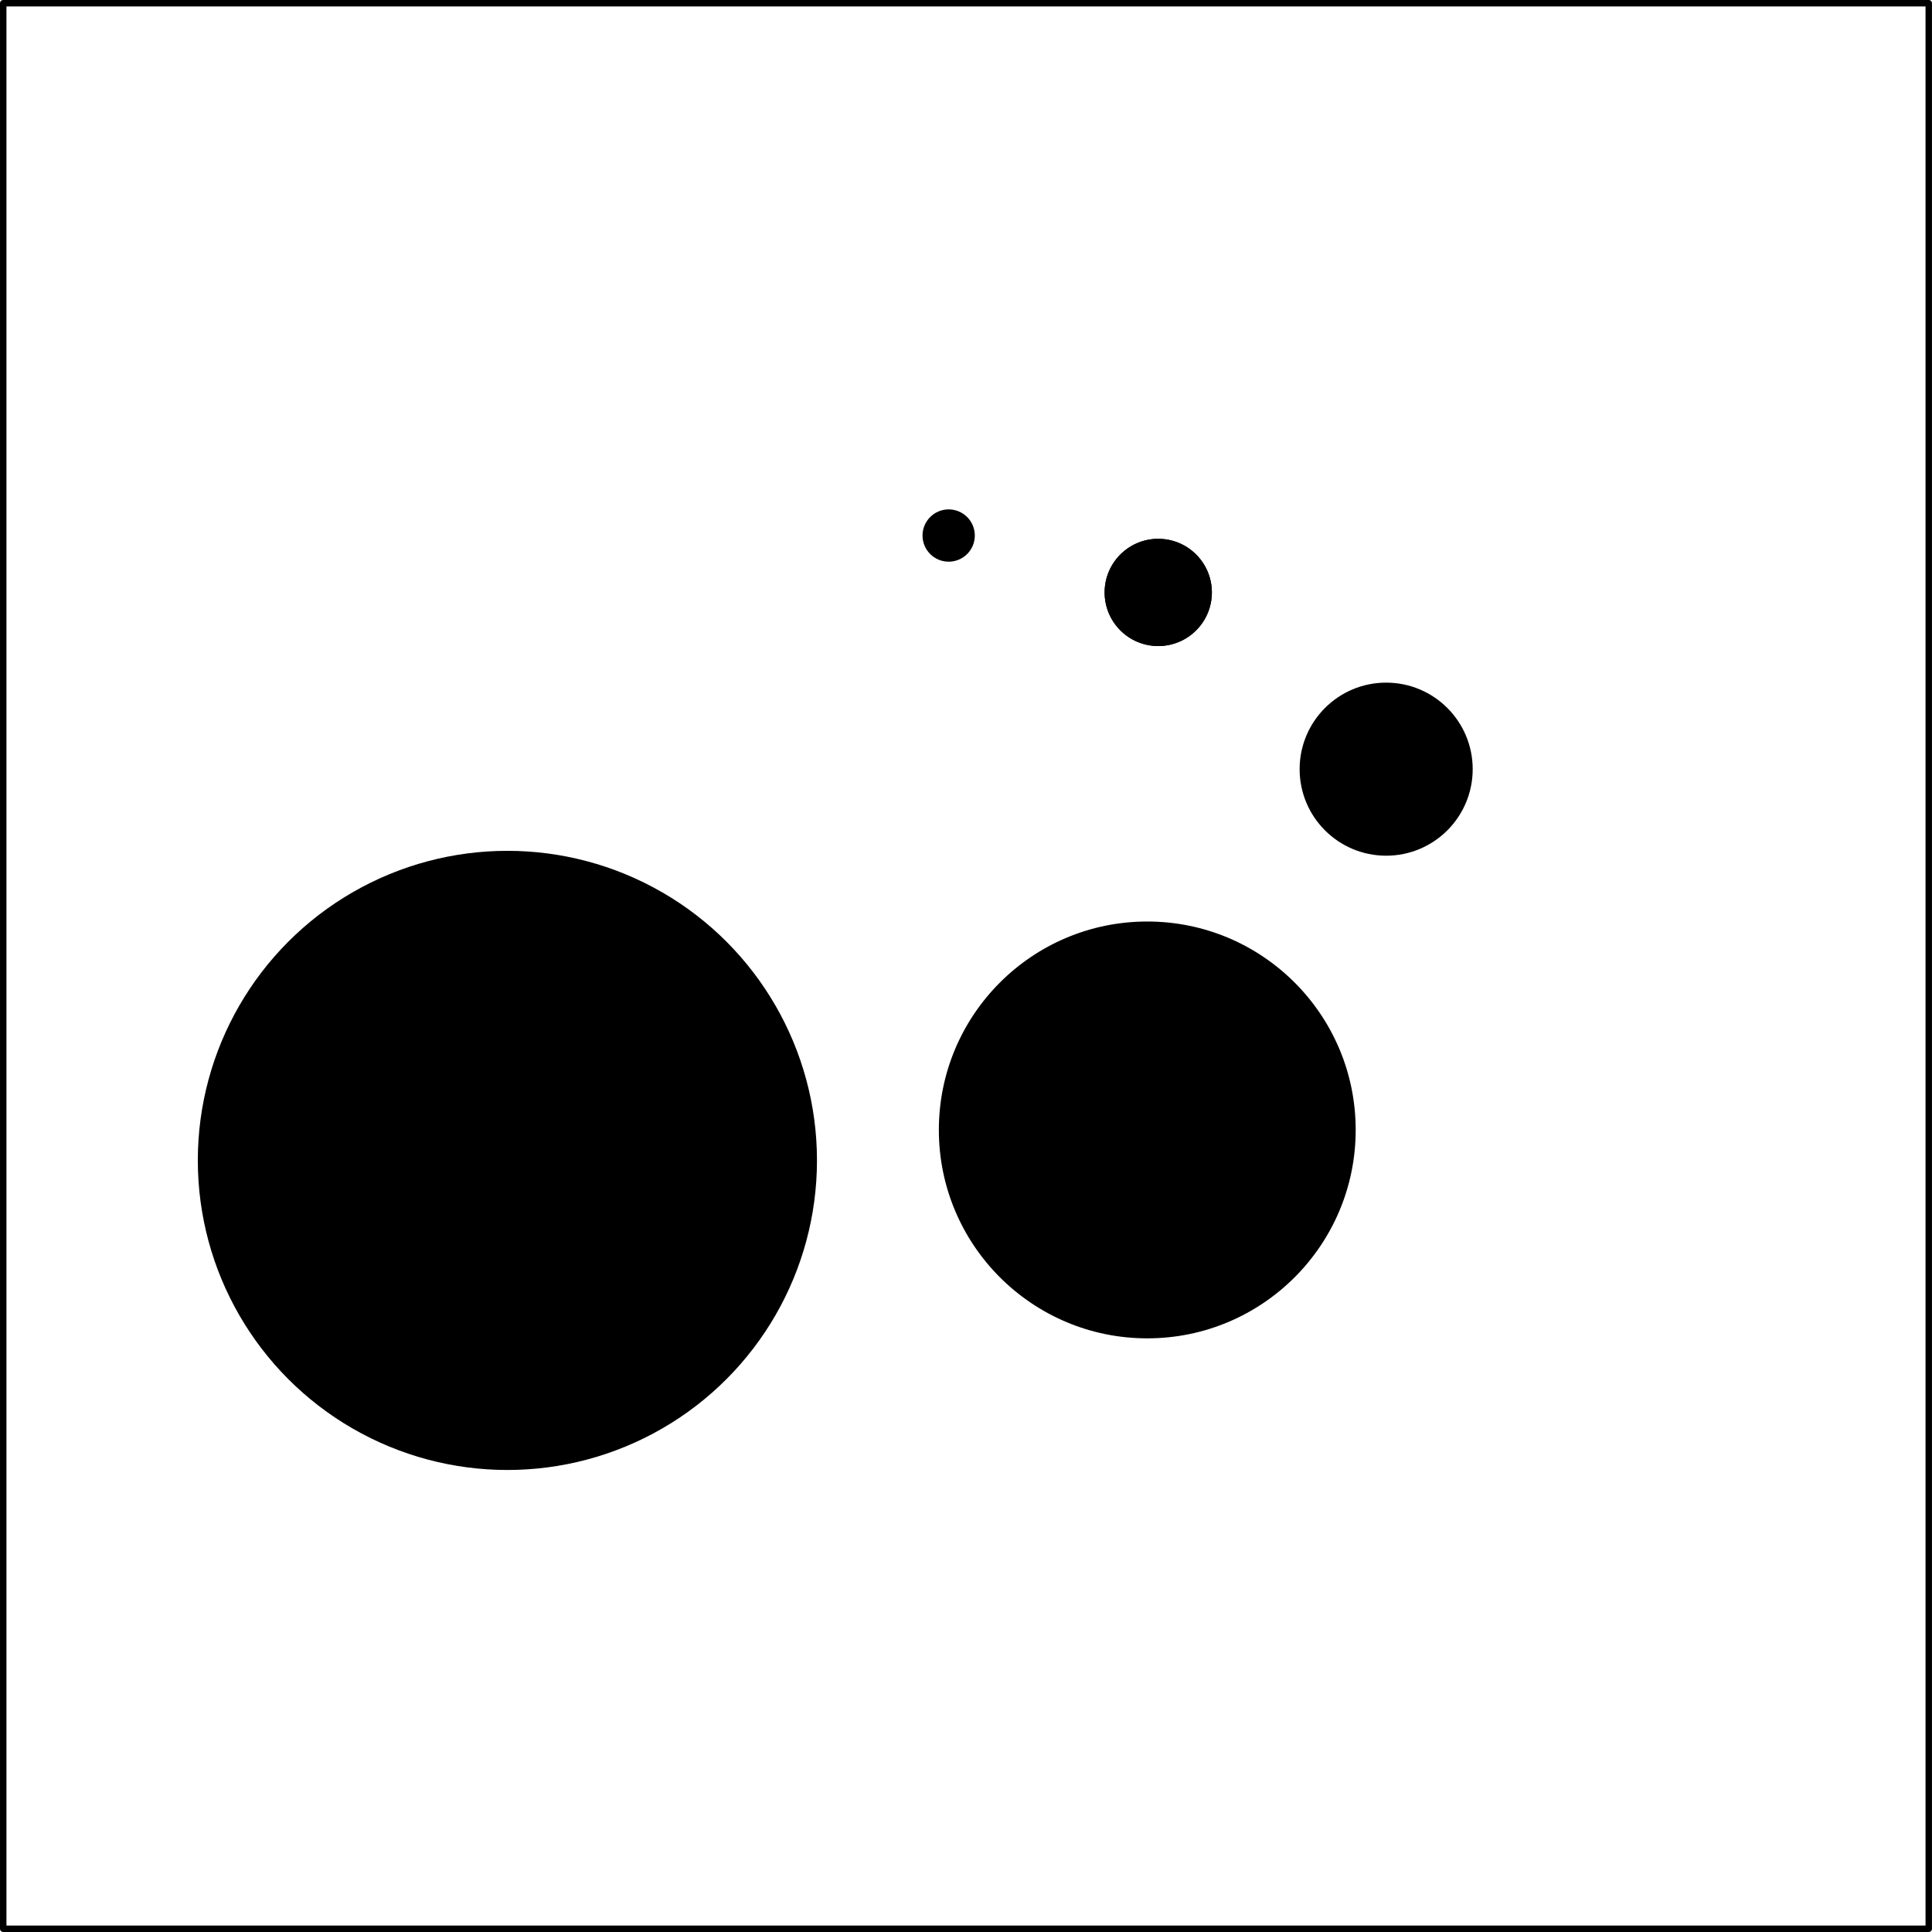 <?xml version="1.0" encoding="UTF-8" standalone="no"?><!DOCTYPE svg PUBLIC "-//W3C//DTD SVG 1.1//EN" "http://www.w3.org/Graphics/SVG/1.1/DTD/svg11.dtd"><svg width="100%" height="100%" viewBox="0 0 300 300" version="1.1" xmlns="http://www.w3.org/2000/svg" xmlns:xlink="http://www.w3.org/1999/xlink" xml:space="preserve" xmlns:serif="http://www.serif.com/" style="fill-rule:evenodd;clip-rule:evenodd;stroke-linecap:round;stroke-linejoin:round;stroke-miterlimit:1.5;"><rect x="0.501" y="0.499" width="298.994" height="298.998" style="fill:none;stroke:#000;stroke-width:1px;"/><rect x="0.501" y="0.499" width="298.994" height="298.998" style="fill:#ebebeb;fill-opacity:0;"/><circle cx="78.788" cy="180.187" r="48.071" style="stroke:#000;stroke-opacity:0;stroke-width:4.17px;"/><circle cx="178.148" cy="175.455" r="32.363" style="stroke:#000;stroke-opacity:0;stroke-width:4.17px;"/><circle cx="215.242" cy="119.436" r="13.437" style="stroke:#000;stroke-opacity:0;stroke-width:4.17px;"/><circle cx="179.851" cy="91.993" r="8.327" style="stroke:#000;stroke-opacity:0;stroke-width:4.17px;"/><circle cx="179.851" cy="91.993" r="8.327" style="stroke:#000;stroke-opacity:0;stroke-width:4.17px;"/><circle cx="147.309" cy="83.158" r="4.06" style="stroke:#000;stroke-opacity:0;stroke-width:4.17px;"/></svg>